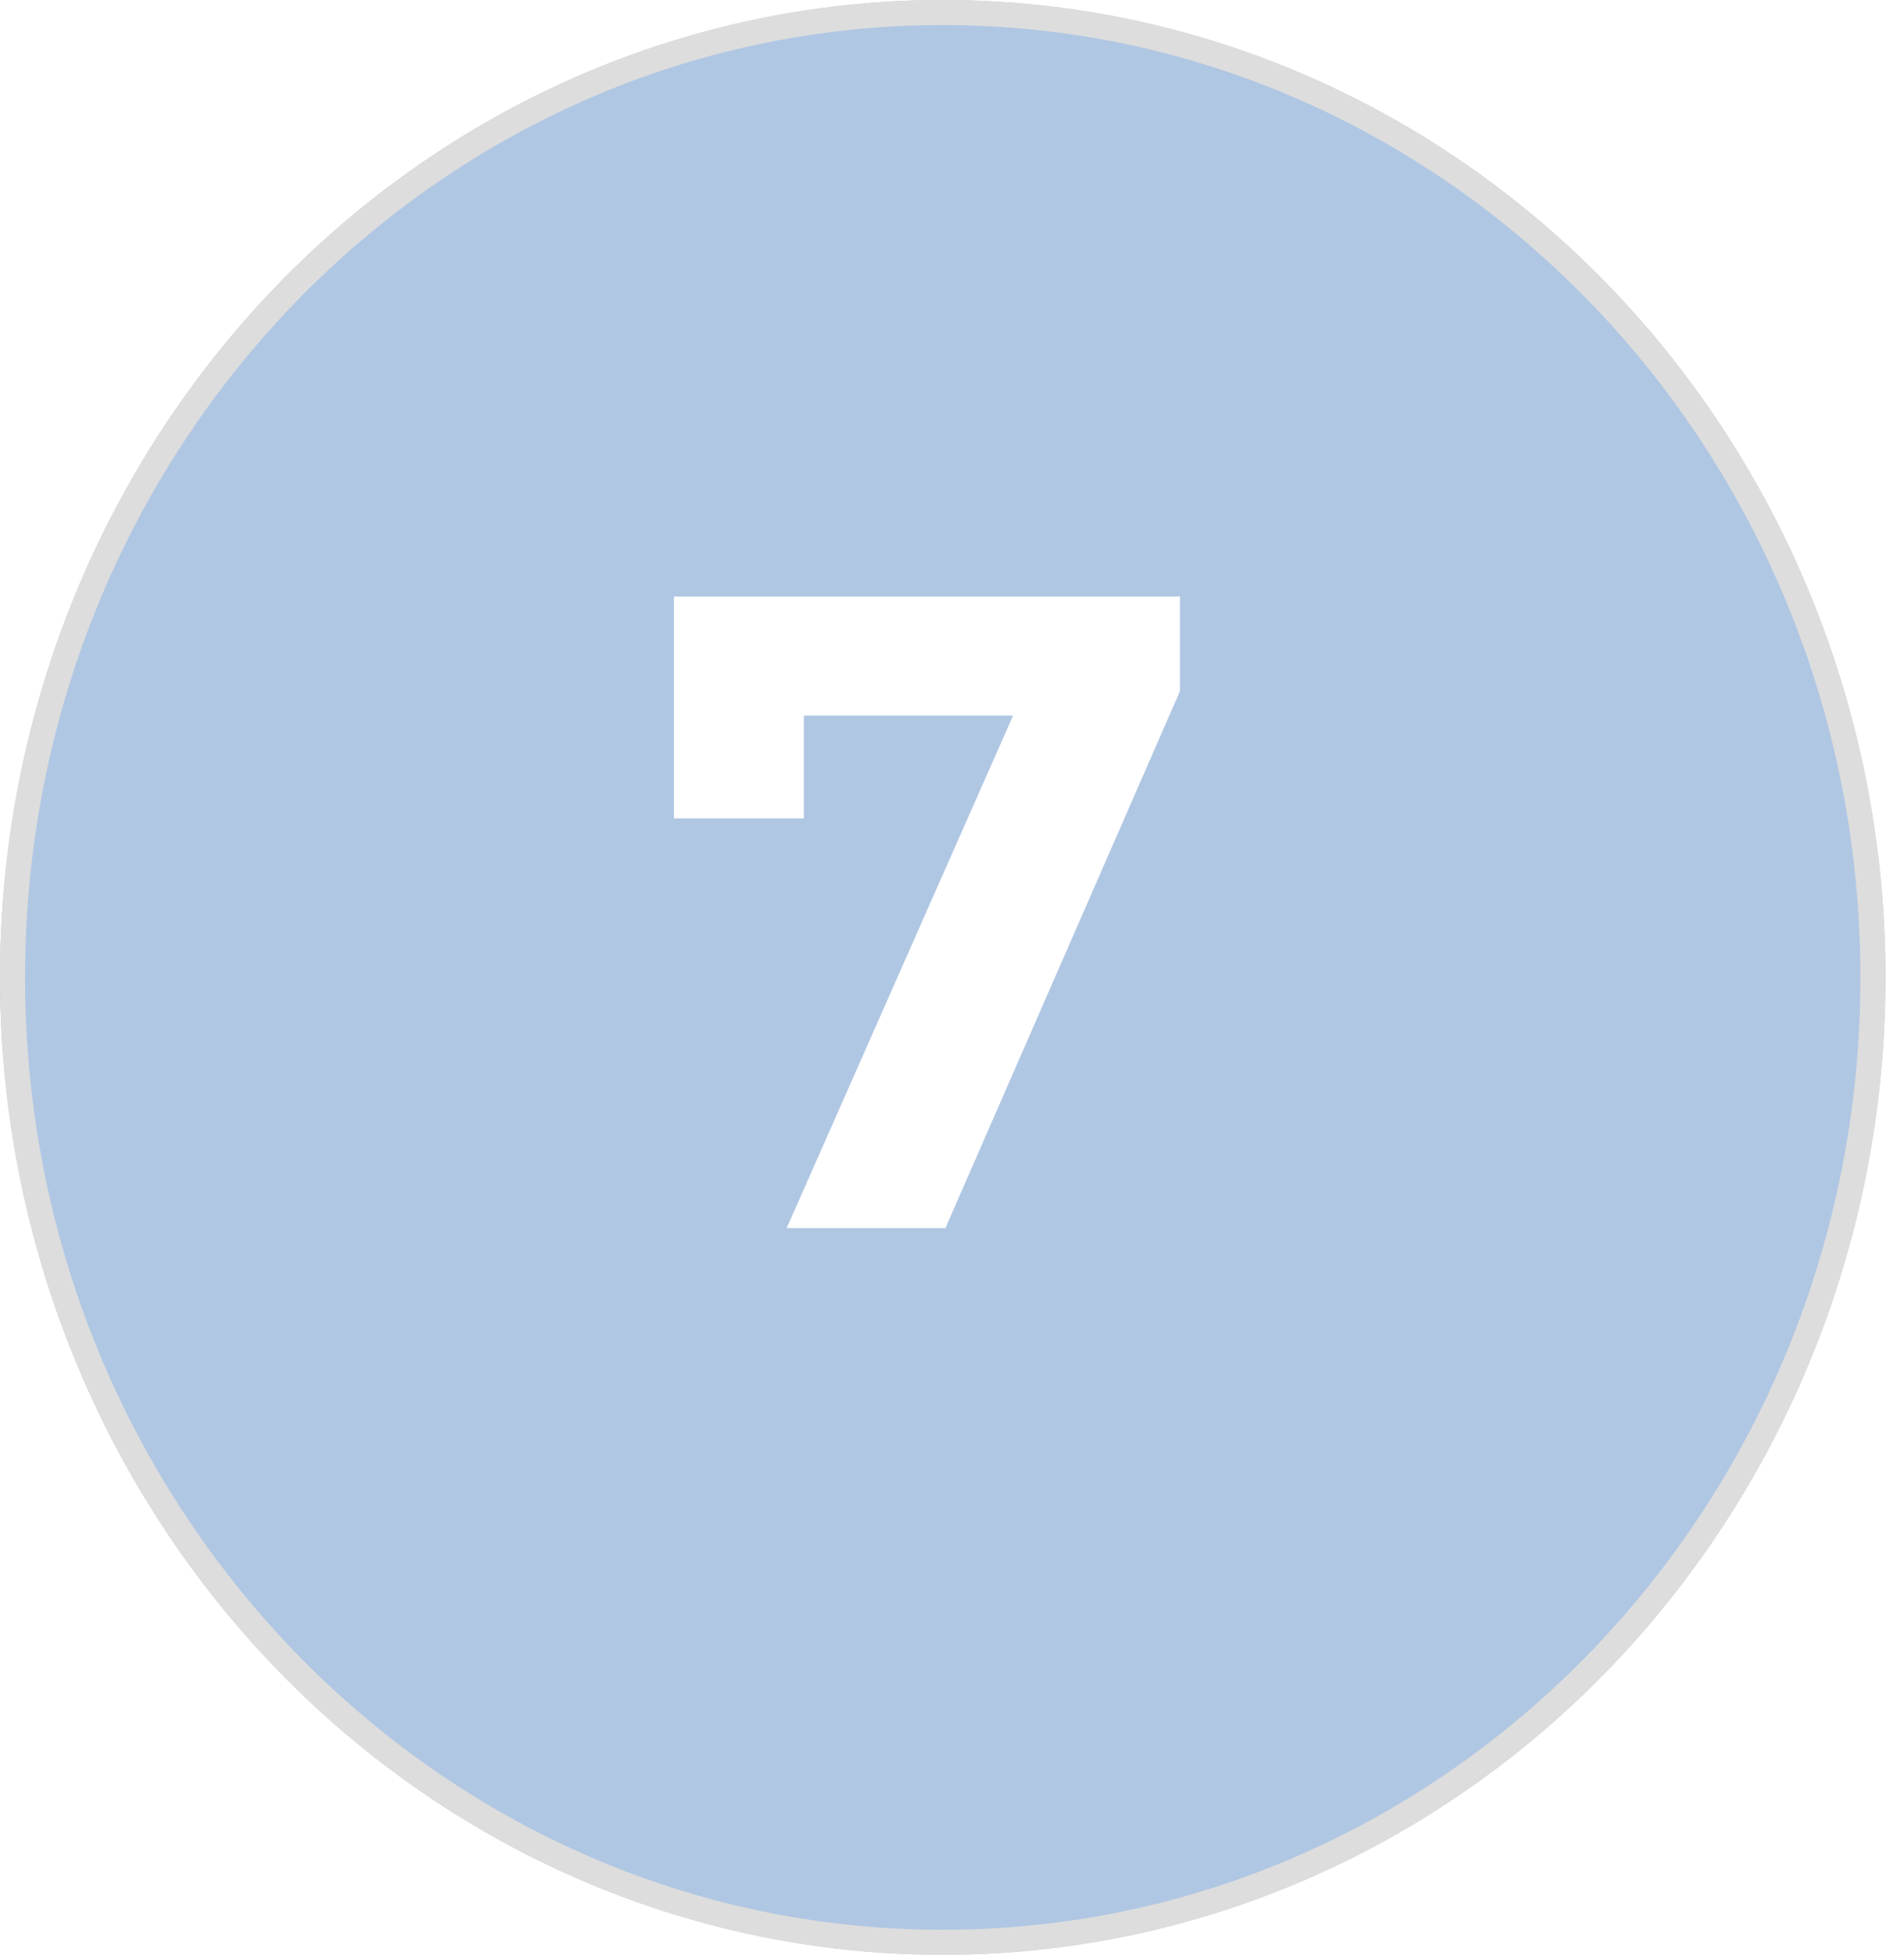 <svg width="76" height="78" viewBox="0 0 76 78" fill="none" xmlns="http://www.w3.org/2000/svg">
<g opacity="0.45" filter="url(#filter0_b_0_1)">
<ellipse cx="37.63" cy="39" rx="37.63" ry="39" fill="#5082C0"/>
<path d="M74.76 39C74.76 60.28 58.12 77.5 37.63 77.5C17.14 77.5 0.5 60.28 0.5 39C0.5 17.72 17.14 0.5 37.63 0.5C58.12 0.5 74.76 17.72 74.76 39Z" stroke="#B3B3B3"/>
</g>
<path d="M47.098 23.8V27.58L37.738 49H31.402L40.438 28.552H32.086V32.656H26.902V23.8H47.098Z" fill="white"/>
<defs>
<filter id="filter0_b_0_1" x="-200" y="-200" width="475.26" height="478" filterUnits="userSpaceOnUse" color-interpolation-filters="sRGB">
<feFlood flood-opacity="0" result="BackgroundImageFix"/>
<feGaussianBlur in="BackgroundImageFix" stdDeviation="100"/>
<feComposite in2="SourceAlpha" operator="in" result="effect1_backgroundBlur_0_1"/>
<feBlend mode="normal" in="SourceGraphic" in2="effect1_backgroundBlur_0_1" result="shape"/>
</filter>
</defs>
</svg>
